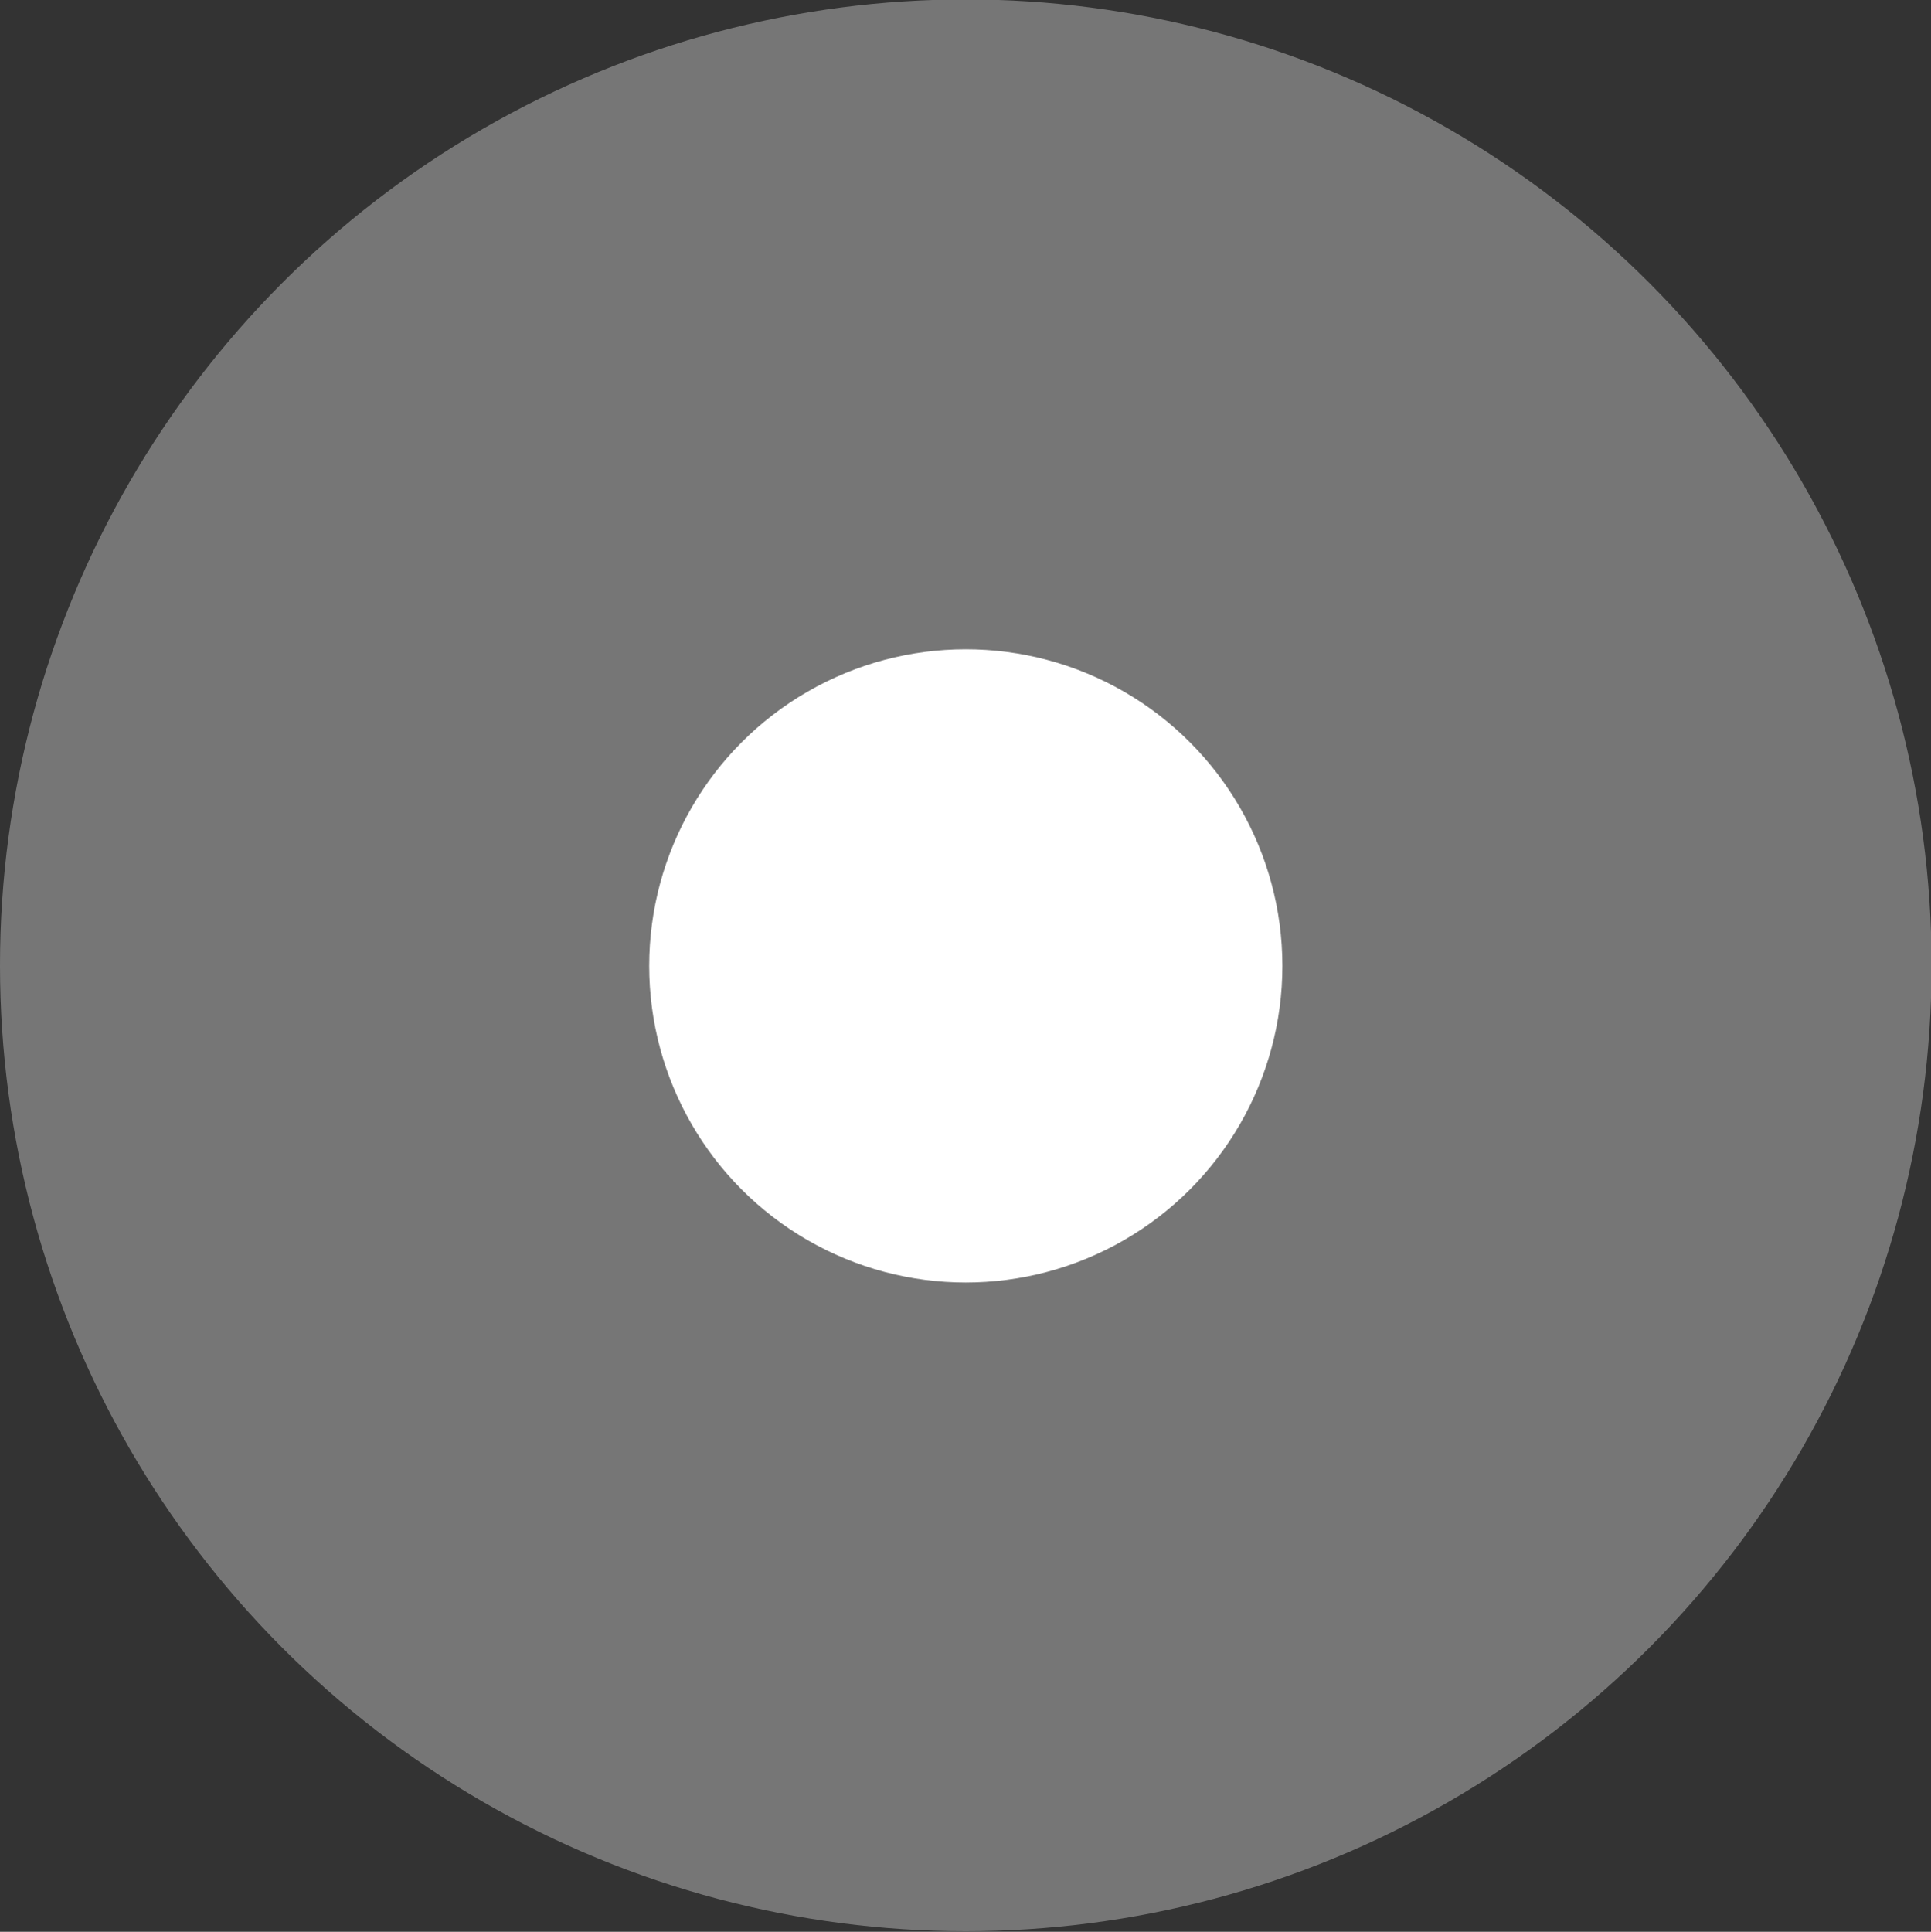 <?xml version="1.0" encoding="UTF-8" standalone="no"?>
<!-- Generator: Adobe Illustrator 13.0.0, SVG Export Plug-In . SVG Version: 6.00 Build 14948)  -->
<svg
   xmlns:dc="http://purl.org/dc/elements/1.1/"
   xmlns:cc="http://creativecommons.org/ns#"
   xmlns:rdf="http://www.w3.org/1999/02/22-rdf-syntax-ns#"
   xmlns:svg="http://www.w3.org/2000/svg"
   xmlns="http://www.w3.org/2000/svg"
   xmlns:sodipodi="http://sodipodi.sourceforge.net/DTD/sodipodi-0.dtd"
   xmlns:inkscape="http://www.inkscape.org/namespaces/inkscape"
   version="1.1"
   id="Layer_1"
   x="0px"
   y="0px"
   width="3.373px"
   height="3.374px"
   viewBox="0 0 3.373 3.374"
   style="enable-background:new 0 0 3.373 3.374;"
   xml:space="preserve"
   sodipodi:version="0.32"
   inkscape:version="0.46"
   sodipodi:docname="Pointdeausortie.svg"
   inkscape:output_extension="org.inkscape.output.svg.inkscape"><rect x="0" y="0" width="3.373" height="3.374" fill="#333333" stroke="none"/><defs
   id="defs8"><inkscape:perspective
     sodipodi:type="inkscape:persp3d"
     inkscape:vp_x="0 : 1.687 : 1"
     inkscape:vp_y="0 : 1000 : 0"
     inkscape:vp_z="3.3729999 : 1.687 : 1"
     inkscape:persp3d-origin="1.6865 : 1.1246667 : 1"
     id="perspective12" /></defs><sodipodi:namedview
   inkscape:window-height="667"
   inkscape:window-width="695"
   inkscape:pageshadow="2"
   inkscape:pageopacity="0.0"
   guidetolerance="10.0"
   gridtolerance="10.0"
   objecttolerance="10.0"
   borderopacity="1.0"
   bordercolor="#666666"
   pagecolor="#ffffff"
   id="base"
   showgrid="false"
   inkscape:zoom="136.92946"
   inkscape:cx="1.6865"
   inkscape:cy="1.687"
   inkscape:window-x="1346"
   inkscape:window-y="87"
   inkscape:current-layer="Layer_1" />
<circle
   style="fill-rule:evenodd;clip-rule:evenodd;fill:#767676;fill-opacity:1"
   cx="1.687"
   cy="1.686"
   r="1.687"
   id="circle3" />
<circle
   style="fill-rule:evenodd;clip-rule:evenodd;fill:#FFFFFF;"
   cx="1.687"
   cy="1.687"
   r="0.553"
   id="circle5" />
</svg>
